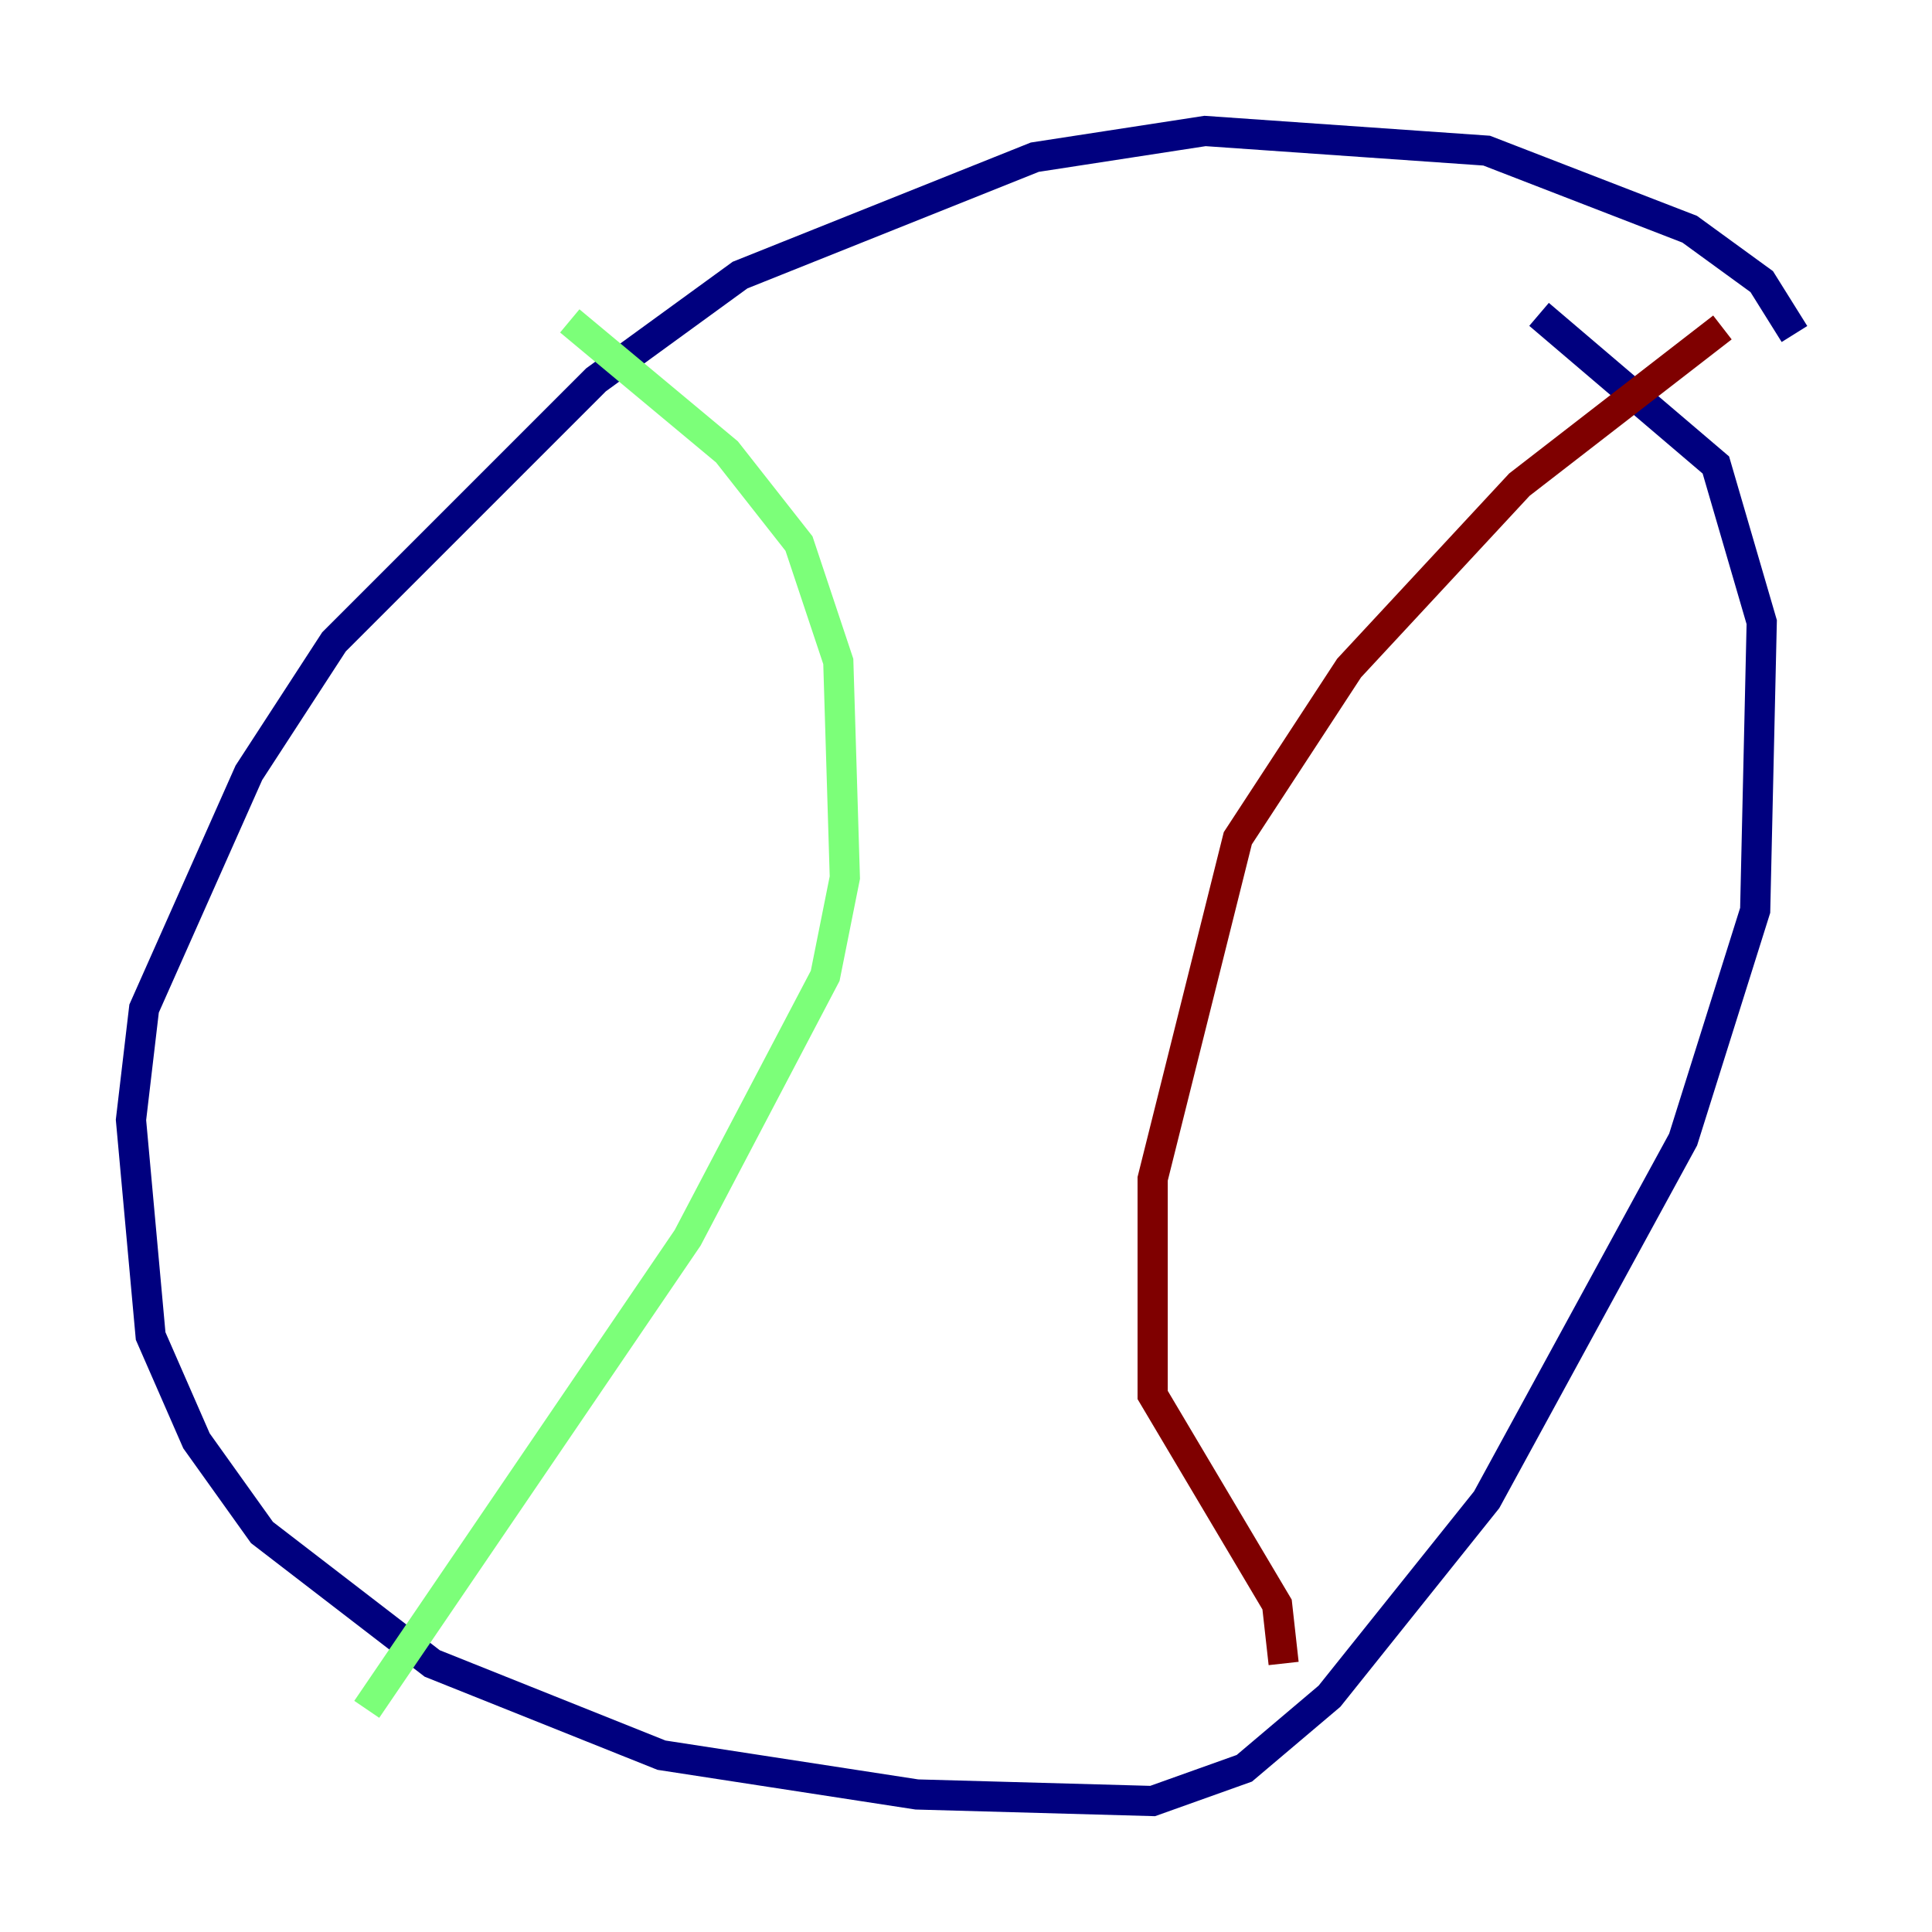 <?xml version="1.0" encoding="utf-8" ?>
<svg baseProfile="tiny" height="128" version="1.2" viewBox="0,0,128,128" width="128" xmlns="http://www.w3.org/2000/svg" xmlns:ev="http://www.w3.org/2001/xml-events" xmlns:xlink="http://www.w3.org/1999/xlink"><defs /><polyline fill="none" points="118.888,22.129 116.719,18.658 111.946,15.186 98.495,9.98 79.837,8.678 68.556,10.414 49.031,18.224 39.485,25.166 22.129,42.522 16.488,51.2 9.546,66.82 8.678,74.197 9.98,88.515 13.017,95.458 17.356,101.532 28.637,110.21 43.824,116.285 60.746,118.888 76.366,119.322 82.441,117.153 88.081,112.38 98.495,99.363 111.512,75.498 116.285,60.312 116.719,41.22 113.681,30.807 101.966,20.827" stroke="#00007f" stroke-width="2" /><polyline fill="none" points="37.749,21.261 48.163,29.939 52.936,36.014 55.539,43.824 55.973,58.142 54.671,64.651 45.559,82.007 24.298,113.248" stroke="#7cff79" stroke-width="2" /><polyline fill="none" points="114.115,21.695 100.664,32.108 89.383,44.258 82.007,55.539 76.366,78.102 76.366,92.42 84.61,106.305 85.044,110.21" stroke="#7f0000" stroke-width="2" /></svg>